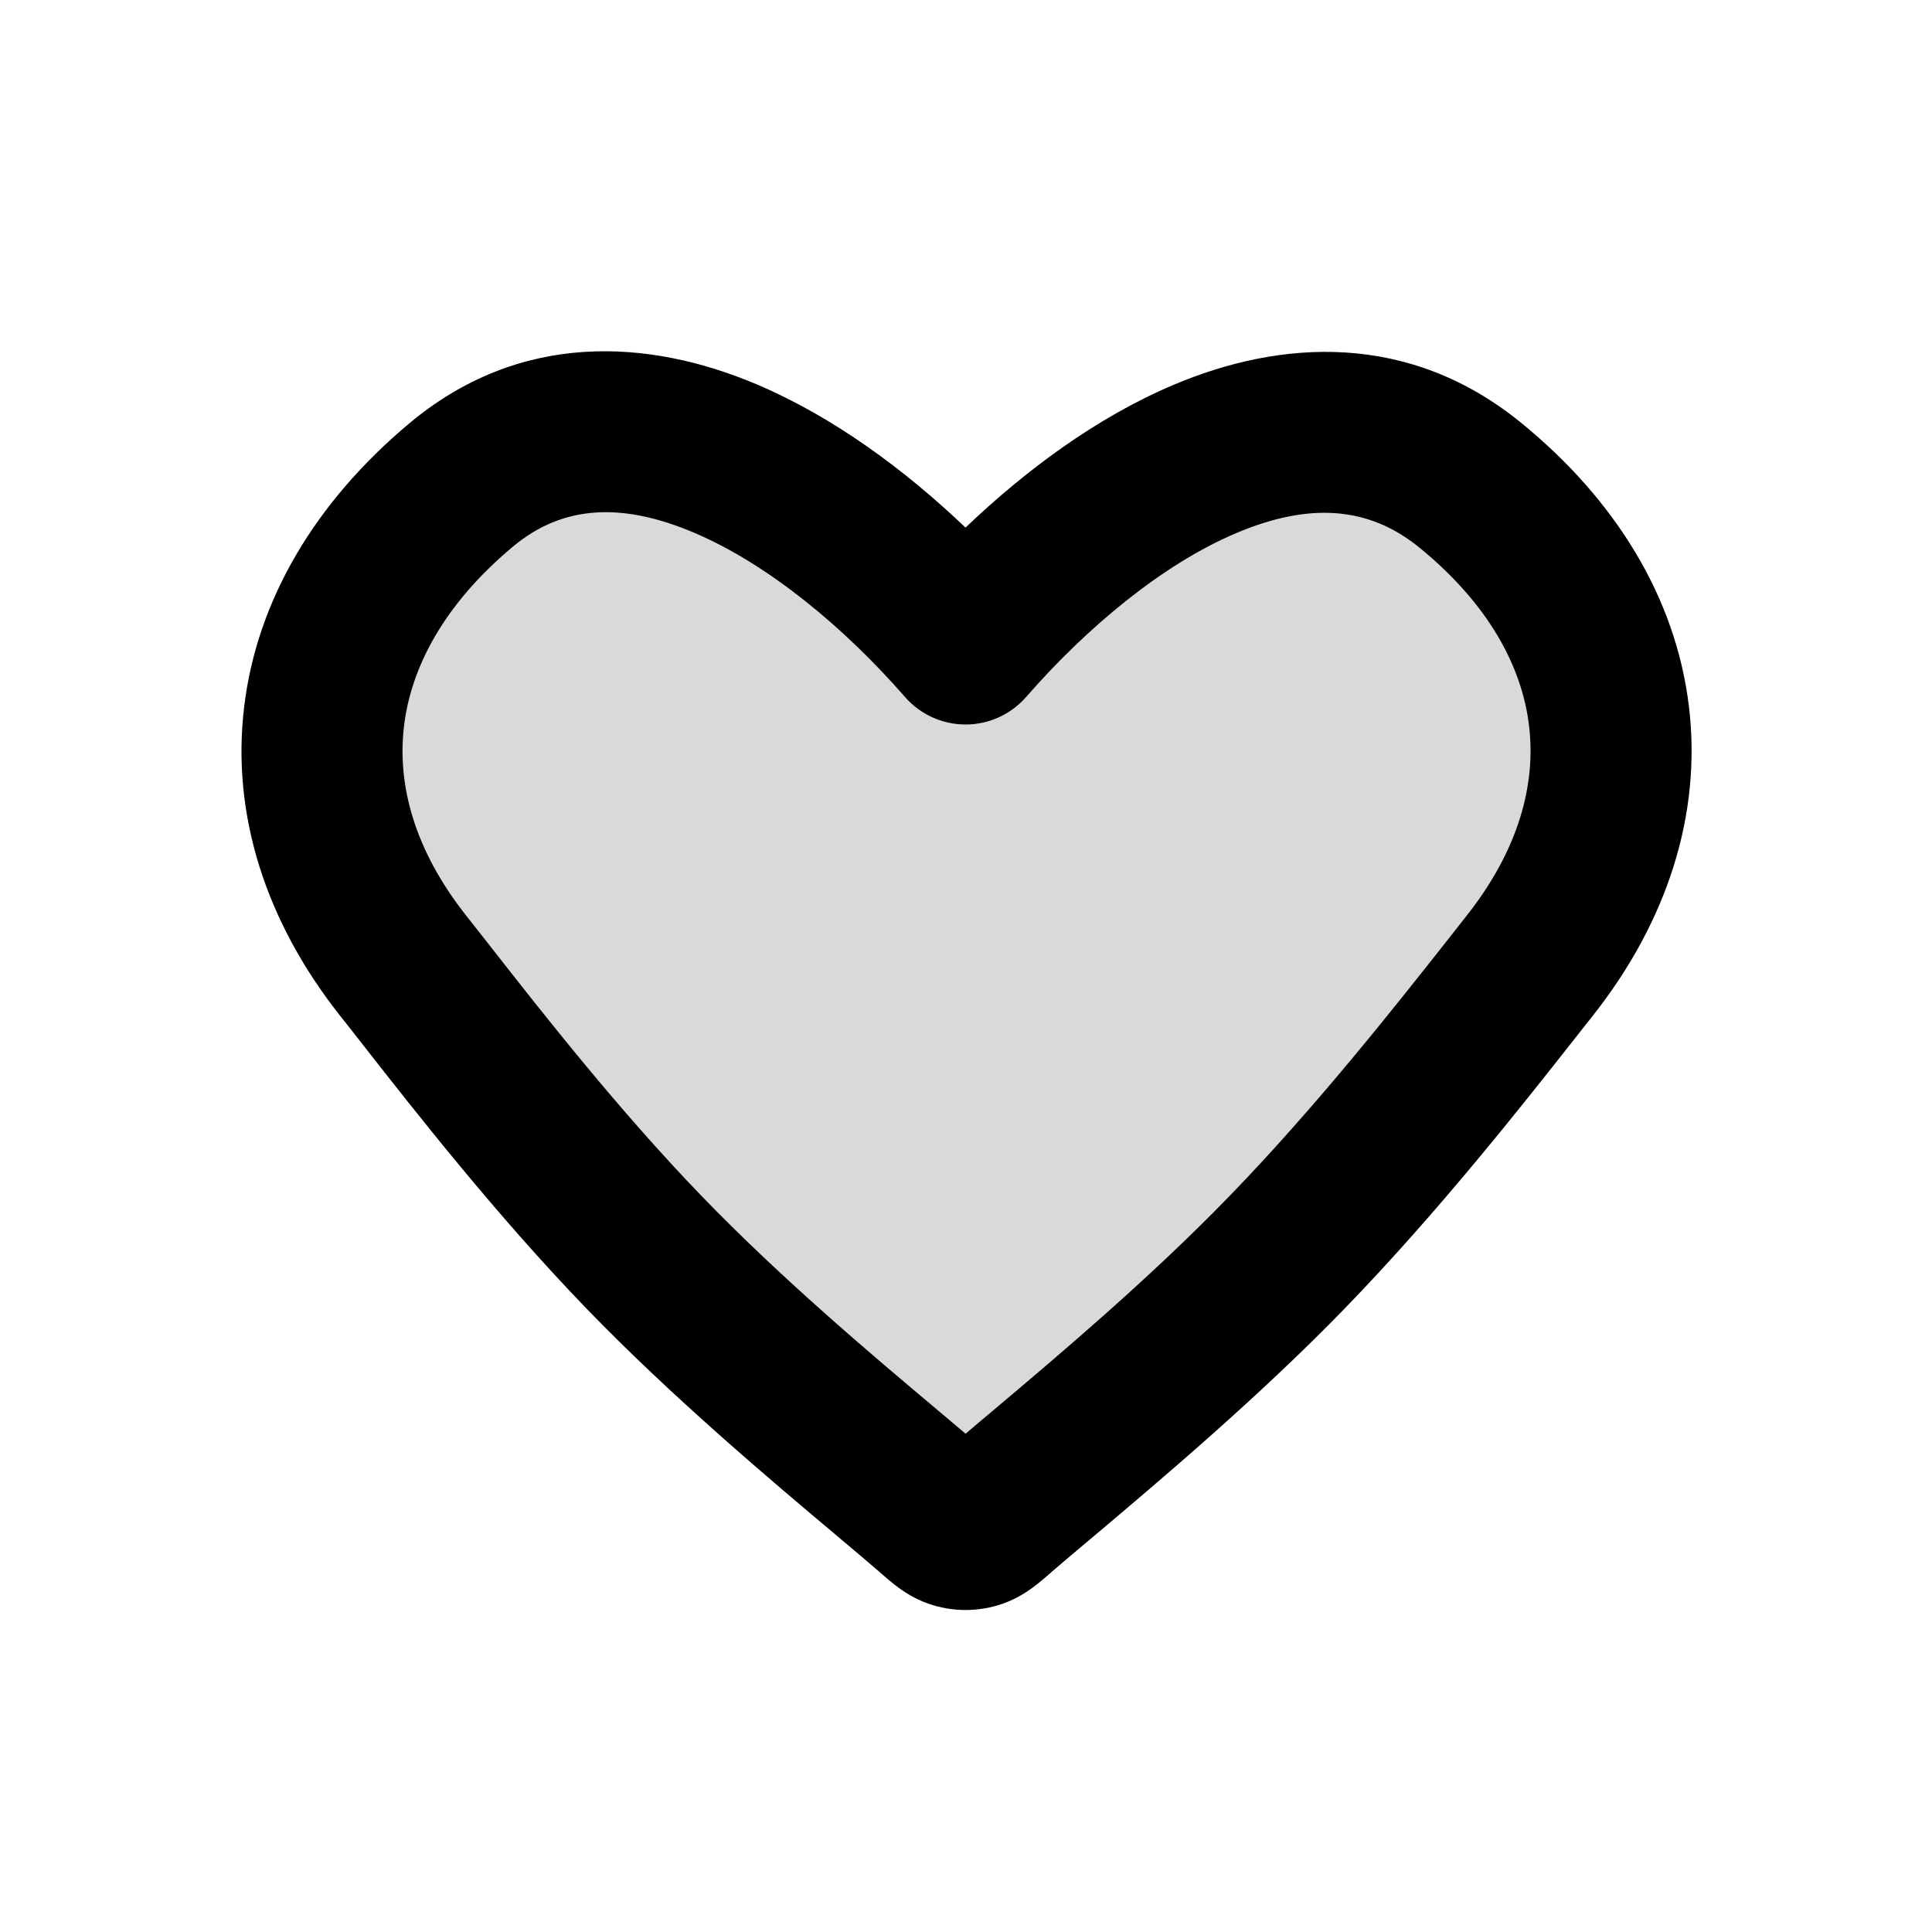 <svg width="24" height="24" viewBox="0 0 24 24" fill="none" xmlns="http://www.w3.org/2000/svg">
<path opacity="0.15" fill-rule="evenodd" clip-rule="evenodd" d="M11.995 8C10.395 6.165 7.728 4.348 5.724 6.028C3.72 7.709 3.438 10.013 5.011 12C5.616 12.764 6.74 14.251 8 15.556C9.304 16.908 10.88 18.163 11.578 18.77C11.723 18.896 11.796 18.959 11.88 18.984C11.954 19.005 12.035 19.005 12.109 18.984C12.194 18.959 12.266 18.896 12.411 18.77C13.109 18.163 14.682 16.905 15.989 15.556C17.255 14.25 18.395 12.764 19 12C20.574 10.013 20.304 7.691 18.265 6.028C16.227 4.366 13.594 6.165 11.995 8Z" fill="black"/>
<path fill-rule="evenodd" clip-rule="evenodd" d="M11.994 6.554C11.249 5.843 10.358 5.181 9.401 4.775C8.063 4.208 6.462 4.104 5.081 5.262C3.924 6.232 3.193 7.446 3.033 8.78C2.872 10.119 3.302 11.452 4.227 12.621C4.312 12.727 4.408 12.85 4.514 12.986C5.151 13.799 6.164 15.094 7.281 16.251C8.345 17.353 9.597 18.406 10.396 19.078C10.606 19.256 10.786 19.406 10.922 19.524C10.926 19.528 10.931 19.532 10.935 19.536C10.995 19.588 11.077 19.66 11.157 19.719C11.255 19.791 11.402 19.886 11.599 19.943C11.857 20.019 12.133 20.019 12.39 19.943C12.587 19.886 12.734 19.791 12.832 19.719C12.912 19.66 12.994 19.588 13.054 19.536C13.059 19.532 13.063 19.528 13.067 19.524C13.203 19.407 13.38 19.257 13.589 19.082C14.387 18.409 15.639 17.354 16.707 16.252C17.872 15.051 18.93 13.705 19.566 12.897C19.646 12.796 19.718 12.704 19.784 12.621C20.709 11.452 21.143 10.114 20.98 8.772C20.818 7.433 20.078 6.216 18.897 5.253C17.504 4.117 15.913 4.215 14.575 4.782C13.621 5.186 12.736 5.845 11.994 6.554ZM8.621 6.617C7.724 6.237 6.989 6.272 6.366 6.795C5.52 7.504 5.107 8.283 5.019 9.018C4.931 9.748 5.147 10.561 5.795 11.379C5.887 11.495 5.99 11.626 6.101 11.768C6.742 12.587 7.683 13.788 8.72 14.862C9.701 15.878 10.828 16.828 11.632 17.504C11.762 17.613 11.883 17.715 11.995 17.81C12.103 17.718 12.222 17.617 12.349 17.511C13.152 16.834 14.284 15.879 15.271 14.86C16.358 13.739 17.35 12.478 17.992 11.664C18.072 11.561 18.147 11.466 18.216 11.379C18.865 10.56 19.083 9.744 18.994 9.013C18.906 8.279 18.491 7.503 17.633 6.803C16.988 6.277 16.244 6.247 15.355 6.623C14.433 7.014 13.493 7.803 12.748 8.657C12.558 8.875 12.284 9 11.995 9C11.706 9 11.431 8.875 11.241 8.657C10.498 7.804 9.548 7.01 8.621 6.617Z" fill="black"/>
</svg>
